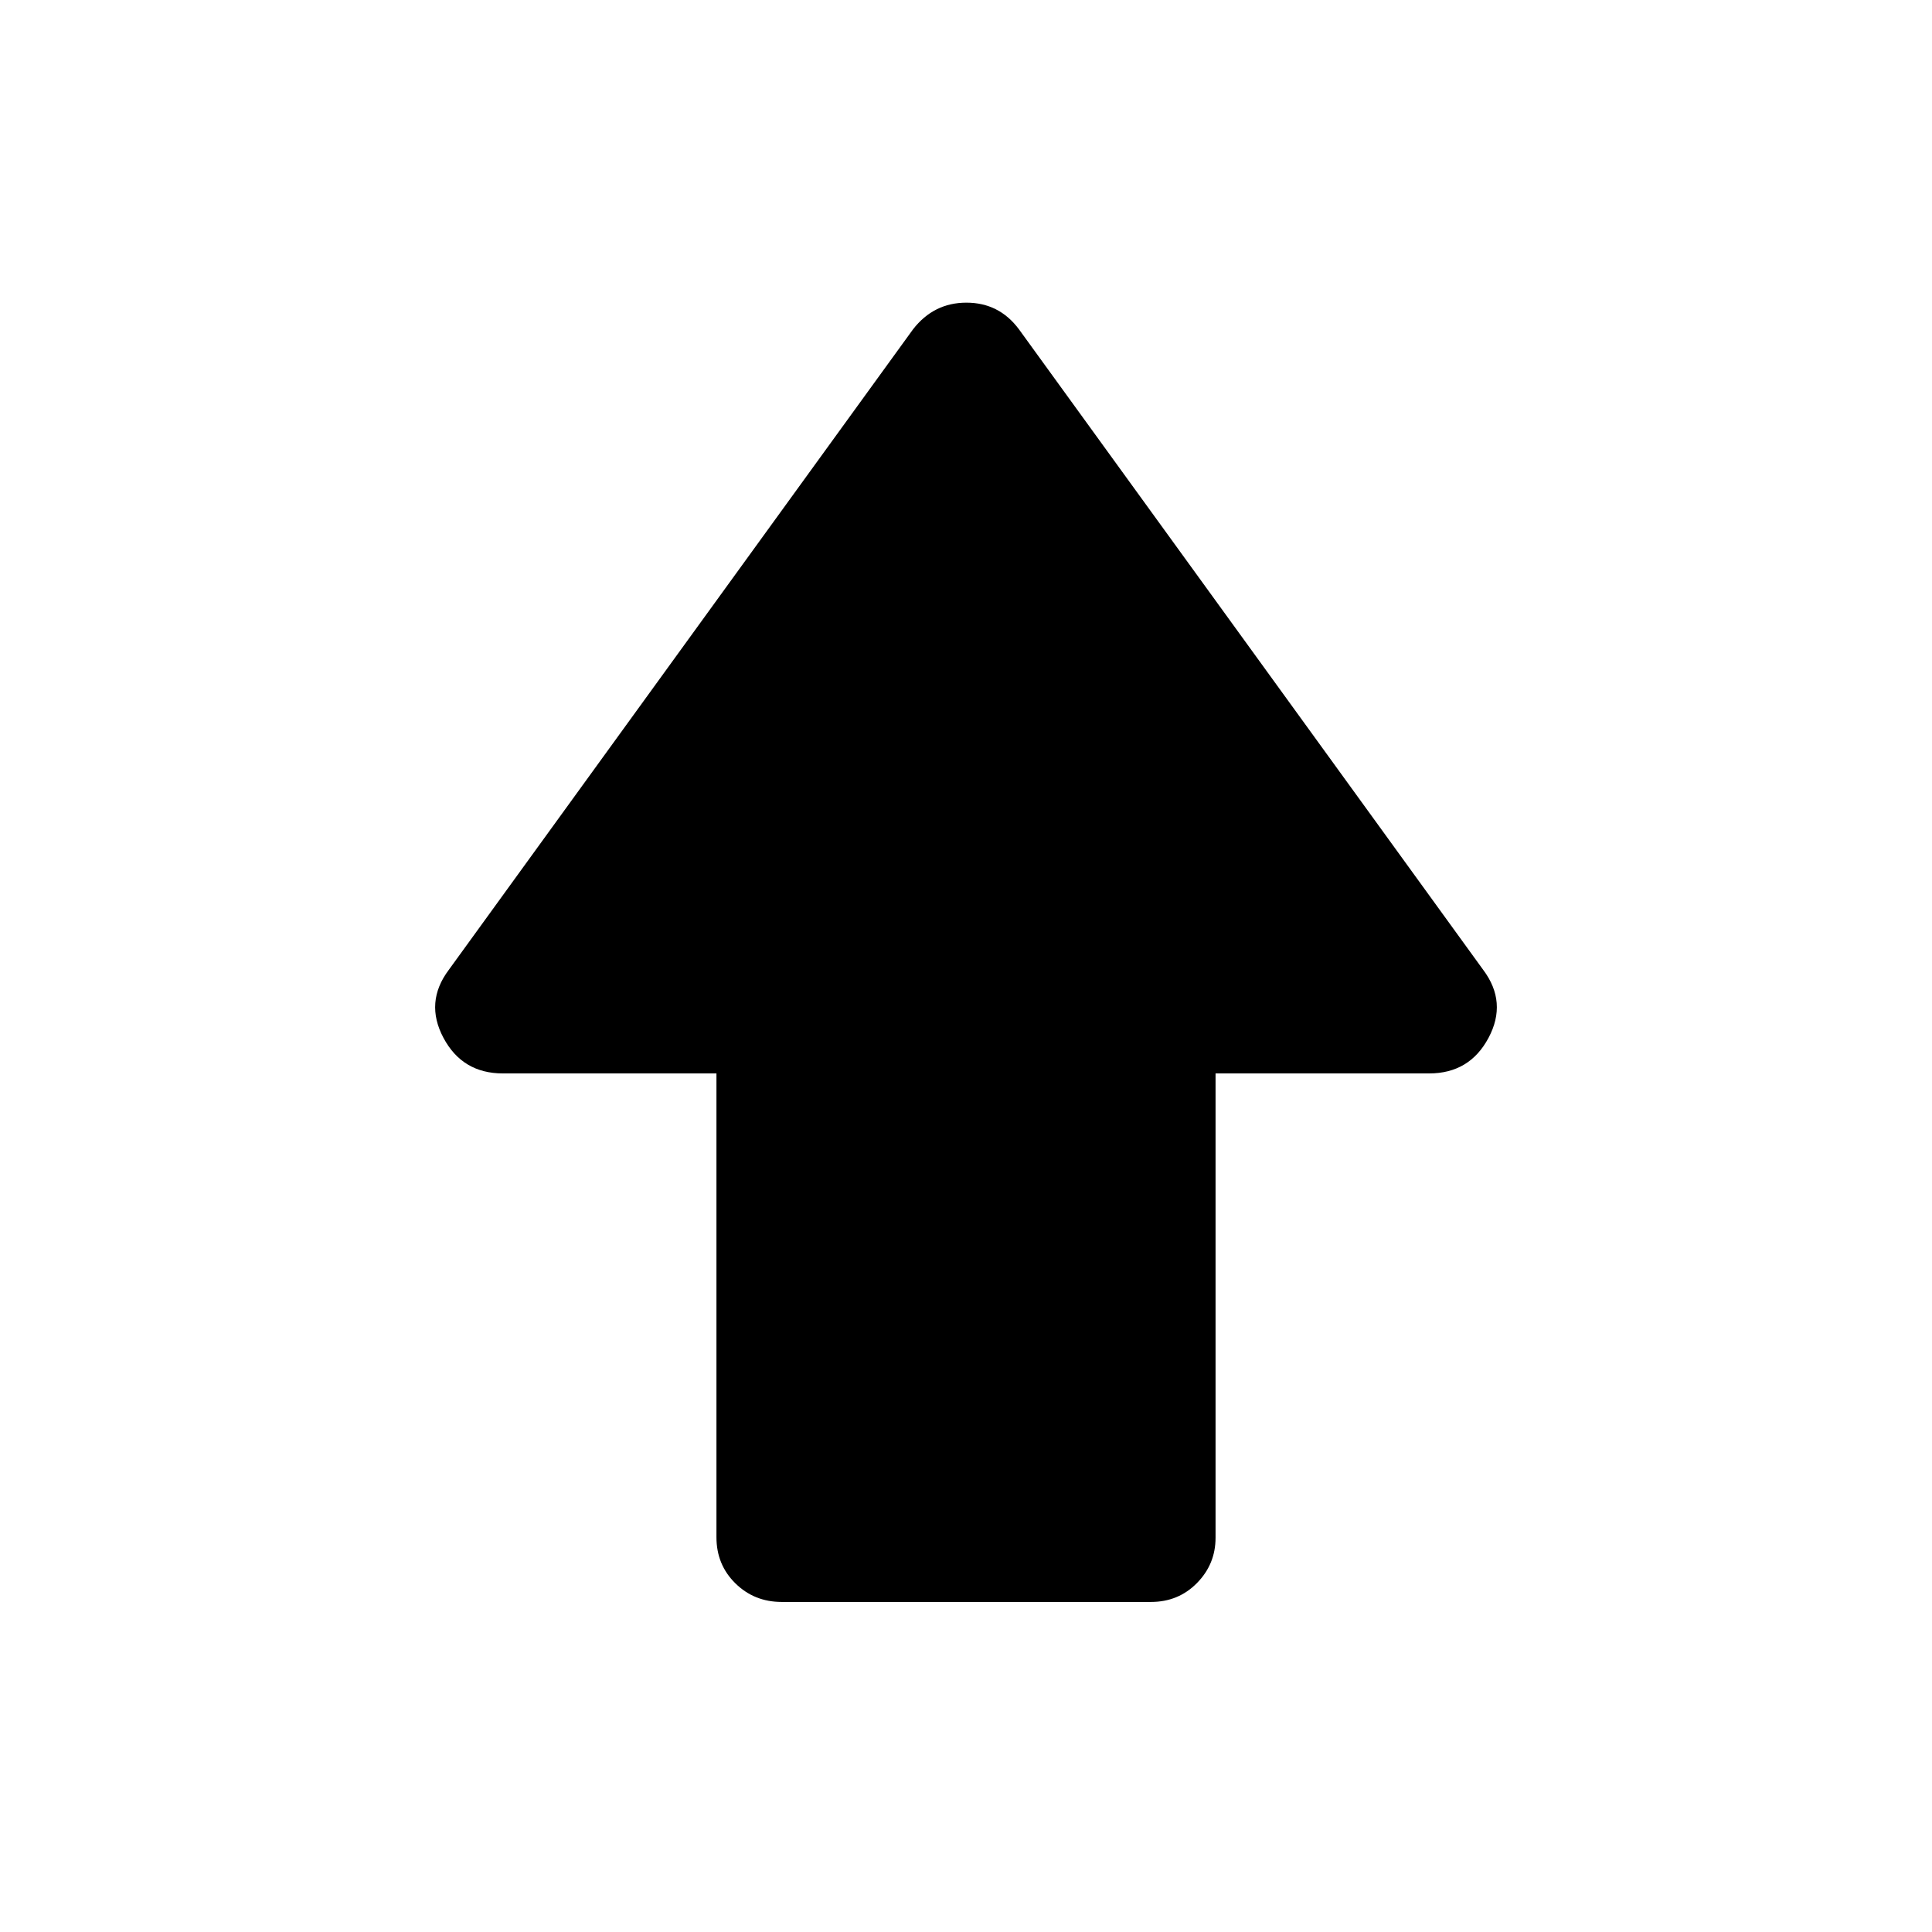 <svg xmlns="http://www.w3.org/2000/svg" height="20" viewBox="0 -960 960 960" width="20"><path d="M356-196.16v-230.46H249.88q-20.11 0-29.53-17.69-9.42-17.69 2.65-33.77l230.69-318.3q10.27-13.23 26.52-13.23t26.1 13.23L737-478.08q12.07 16.08 2.65 33.77-9.42 17.69-29.53 17.69H604v230.75q0 13.08-9.23 22.47-9.24 9.4-22.88 9.4H388.44q-13.65 0-23.04-9.25-9.4-9.24-9.4-22.91Z"/></svg>